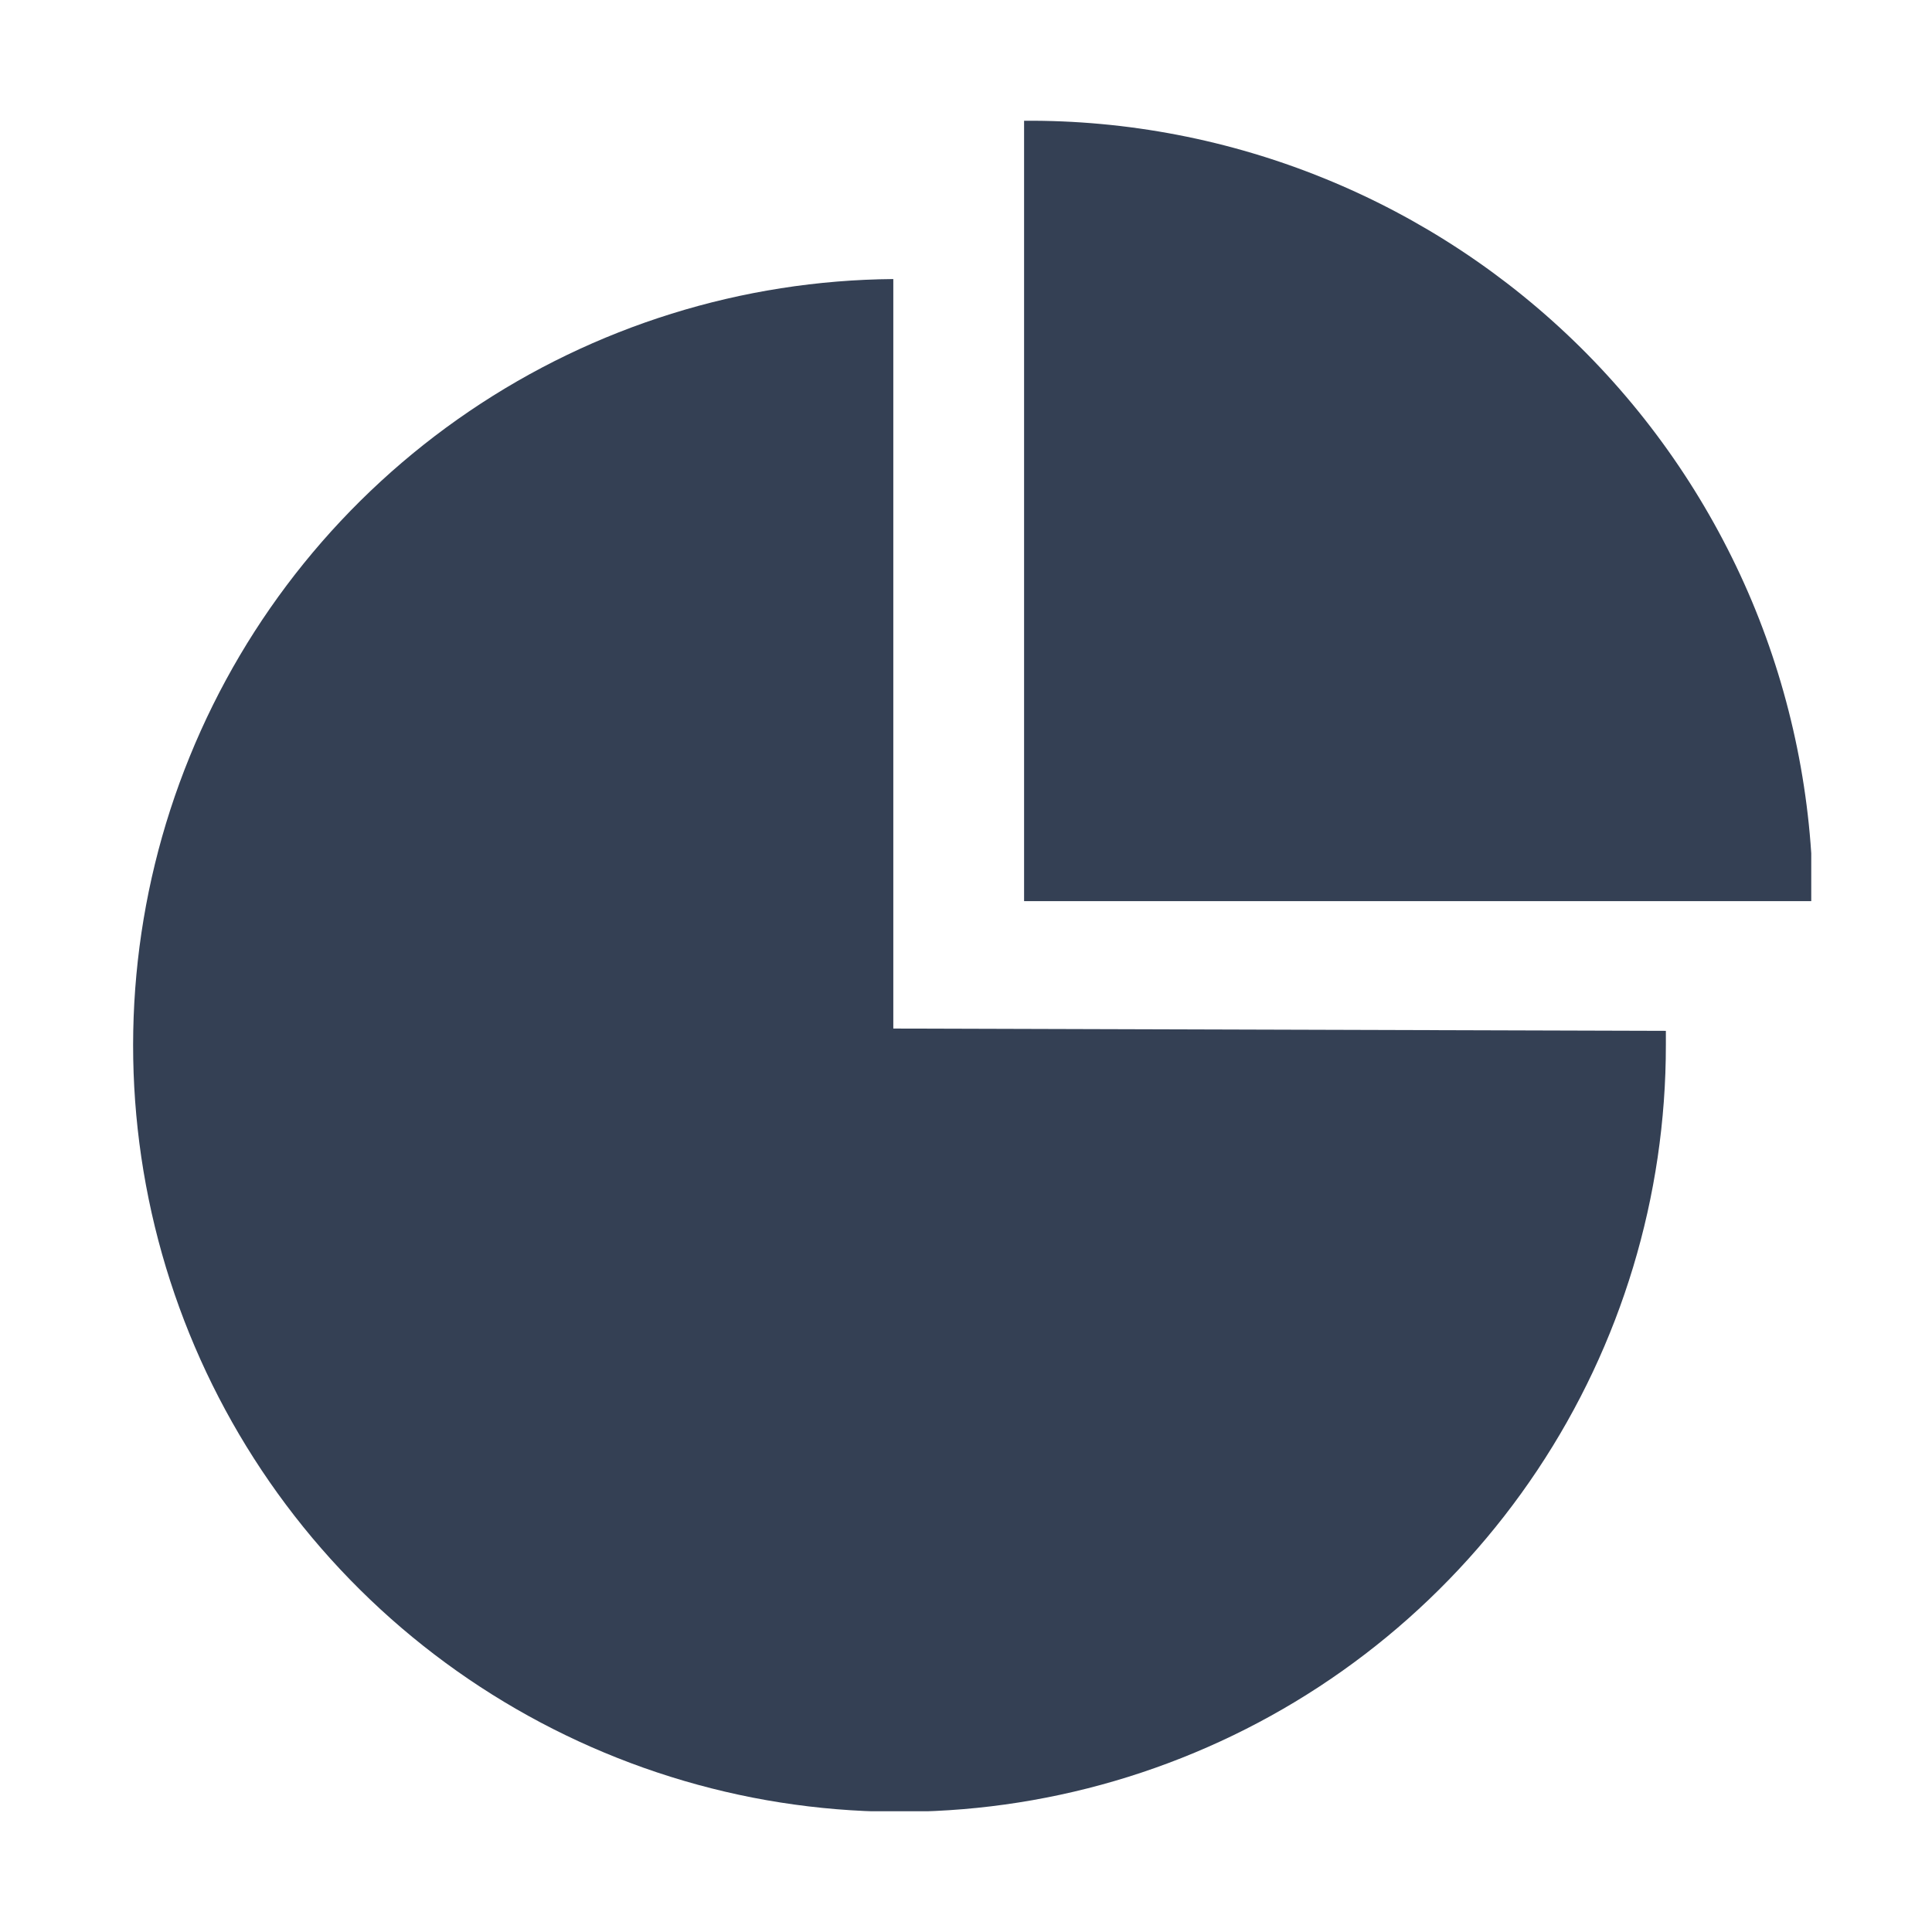 <svg width="16" height="16" viewBox="0 0 16 16" fill="none" xmlns="http://www.w3.org/2000/svg">
<g clip-path="url(#clip0_10964_45400)">
<path d="M8.481 1V7.463H15.014C15.01 6.61 14.838 5.765 14.508 4.978C14.177 4.191 13.695 3.477 13.088 2.876C12.481 2.276 11.762 1.801 10.971 1.479C10.181 1.157 9.334 0.994 8.481 1Z" fill="#344054"/>
<path d="M7.398 8.518V2.311C6.145 2.321 4.923 2.702 3.886 3.406C2.849 4.11 2.043 5.105 1.571 6.266C1.098 7.426 0.98 8.701 1.231 9.929C1.482 11.157 2.091 12.283 2.981 13.165C3.871 14.047 5.003 14.646 6.233 14.887C7.463 15.127 8.736 14.998 9.893 14.515C11.05 14.033 12.037 13.218 12.732 12.175C13.427 11.132 13.797 9.907 13.796 8.653C13.796 8.616 13.796 8.579 13.796 8.537L7.398 8.518Z" fill="#344054"/>
</g>
<defs>
<clipPath id="clip0_10964_45400">
<rect width="14" height="14" fill="white" transform="translate(1 1)"/>
</clipPath>
</defs>
</svg>
